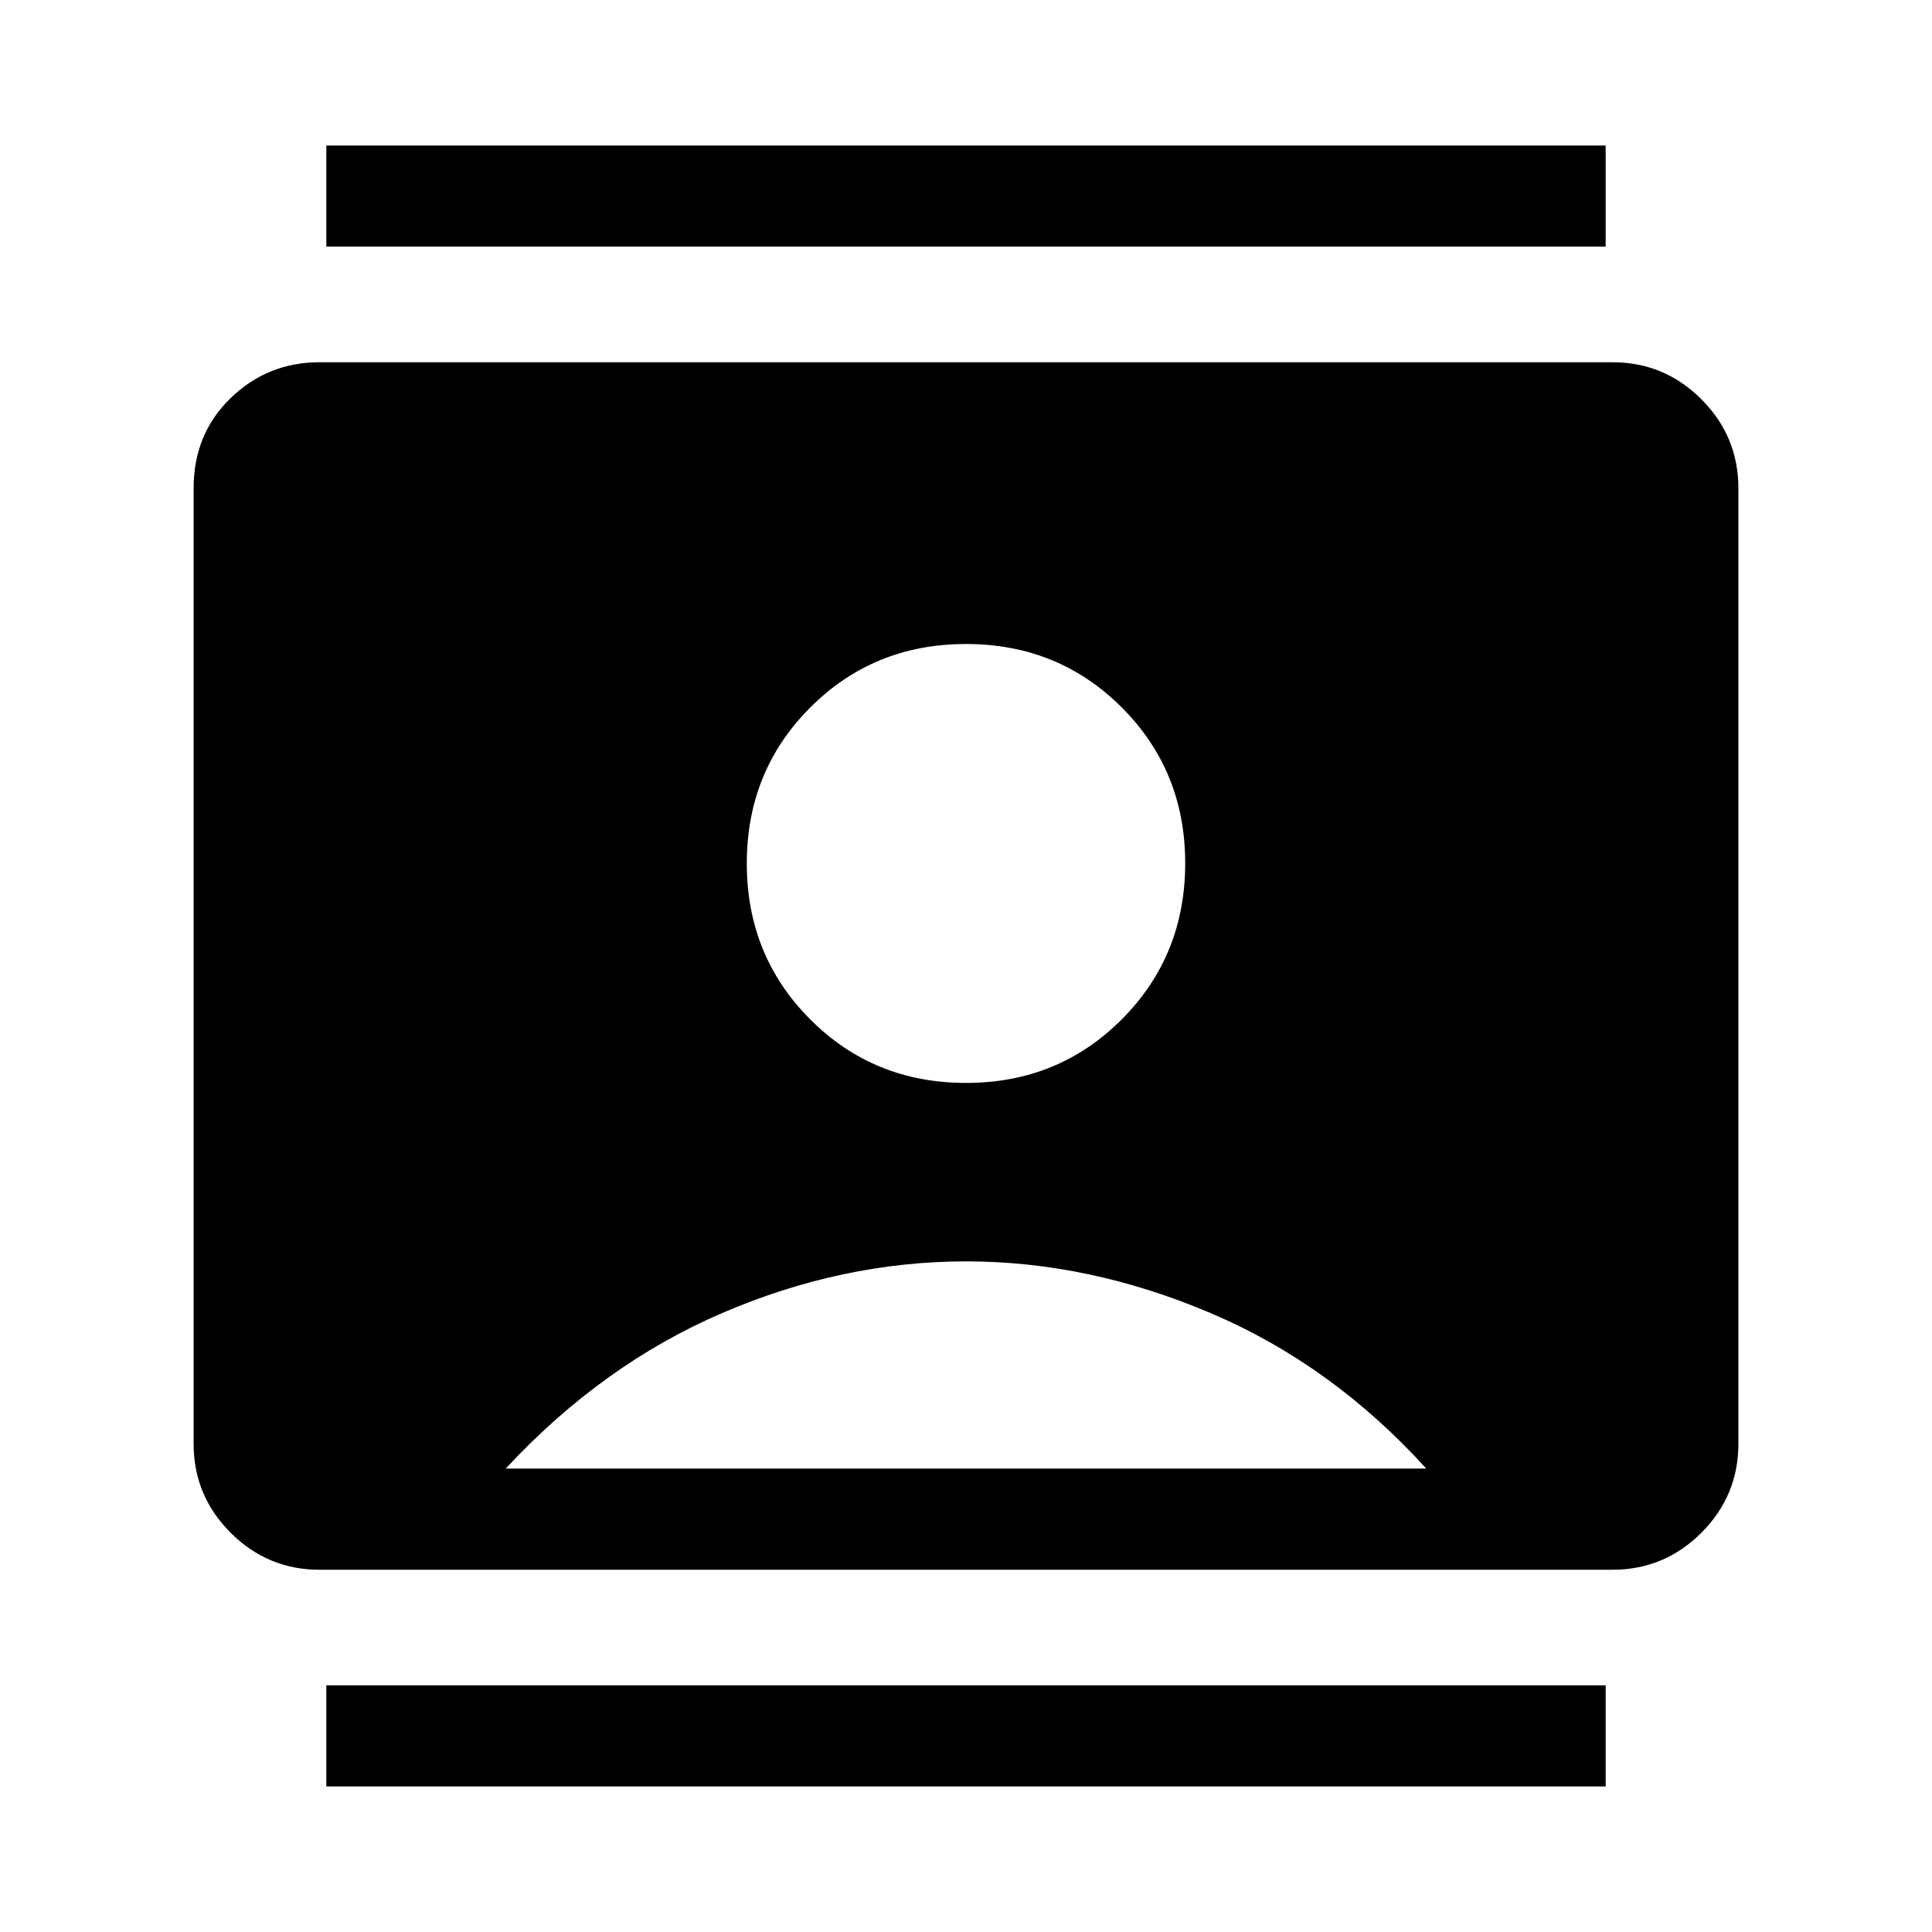 <svg xmlns="http://www.w3.org/2000/svg" height="40" viewBox="0 -960 960 960" width="40"><path d="M162.15-72.31v-50.25h635.7v50.25h-635.7Zm0-765.13v-50.25h635.7v50.25h-635.7ZM480-421.9q45.88 0 77.4-31.59 31.52-31.6 31.52-77.58 0-45.88-31.52-77.4Q525.88-640 480-640q-45.88 0-77.4 31.56-31.52 31.55-31.52 77.47t31.52 77.5q31.52 31.57 77.4 31.57ZM158.77-180q-25.79 0-44.18-18.39-18.38-18.39-18.38-44.17v-474.88q0-26.92 18.38-44.74Q132.98-780 158.77-780h642.46q25.79 0 44.18 18.39 18.38 18.39 18.38 44.17v474.88q0 25.78-18.38 44.17Q827.02-180 801.23-180H158.77Zm92.51-50.26h457.44q-46.9-51.69-107.31-77.33-60.41-25.64-121.28-25.64-61.54 0-121.21 25.64-59.66 25.64-107.64 77.33Z"/></svg>